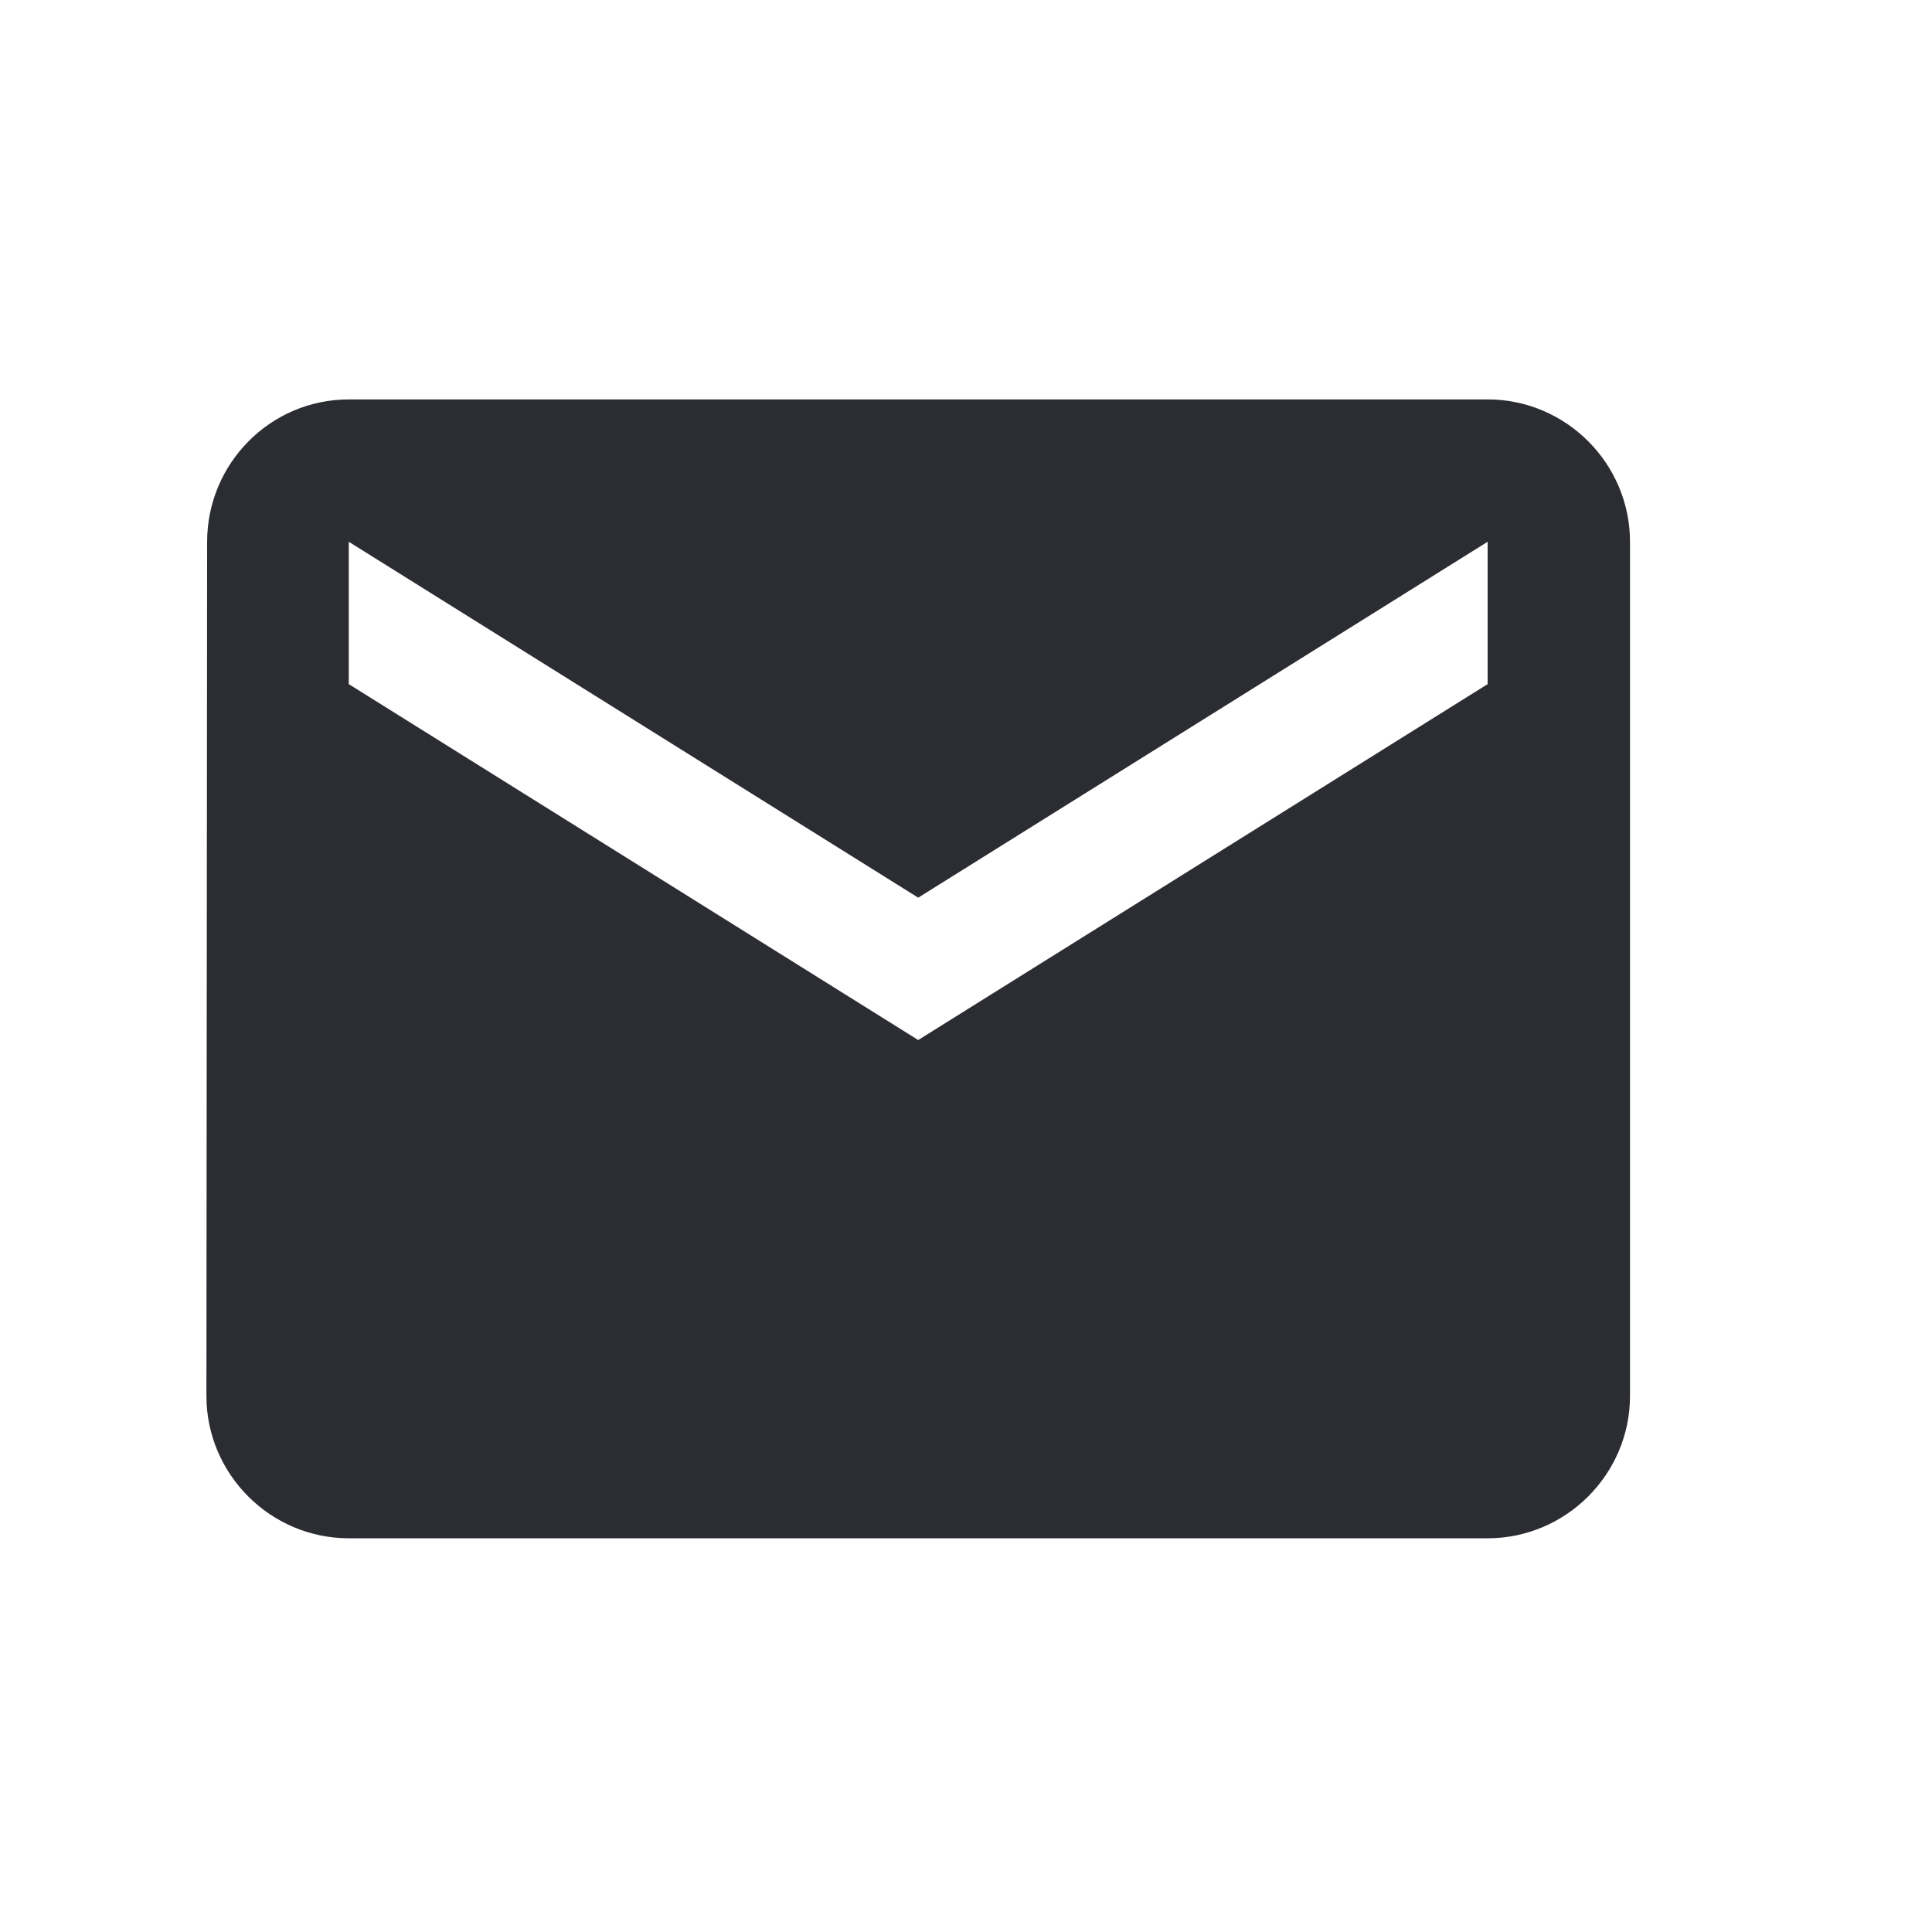 <svg width="19" height="19" viewBox="0 0 19 19" fill="none" xmlns="http://www.w3.org/2000/svg">
<path d="M14.63 3.928H3.43C2.66 3.928 2.037 4.558 2.037 5.328L2.03 13.728C2.03 14.498 2.66 15.128 3.43 15.128H14.63C15.4 15.128 16.03 14.498 16.03 13.728V5.328C16.03 4.558 15.4 3.928 14.63 3.928ZM14.63 6.728L9.03 10.228L3.43 6.728V5.328L9.03 8.828L14.63 5.328V6.728Z" fill="#2C2D33"/>
</svg>
